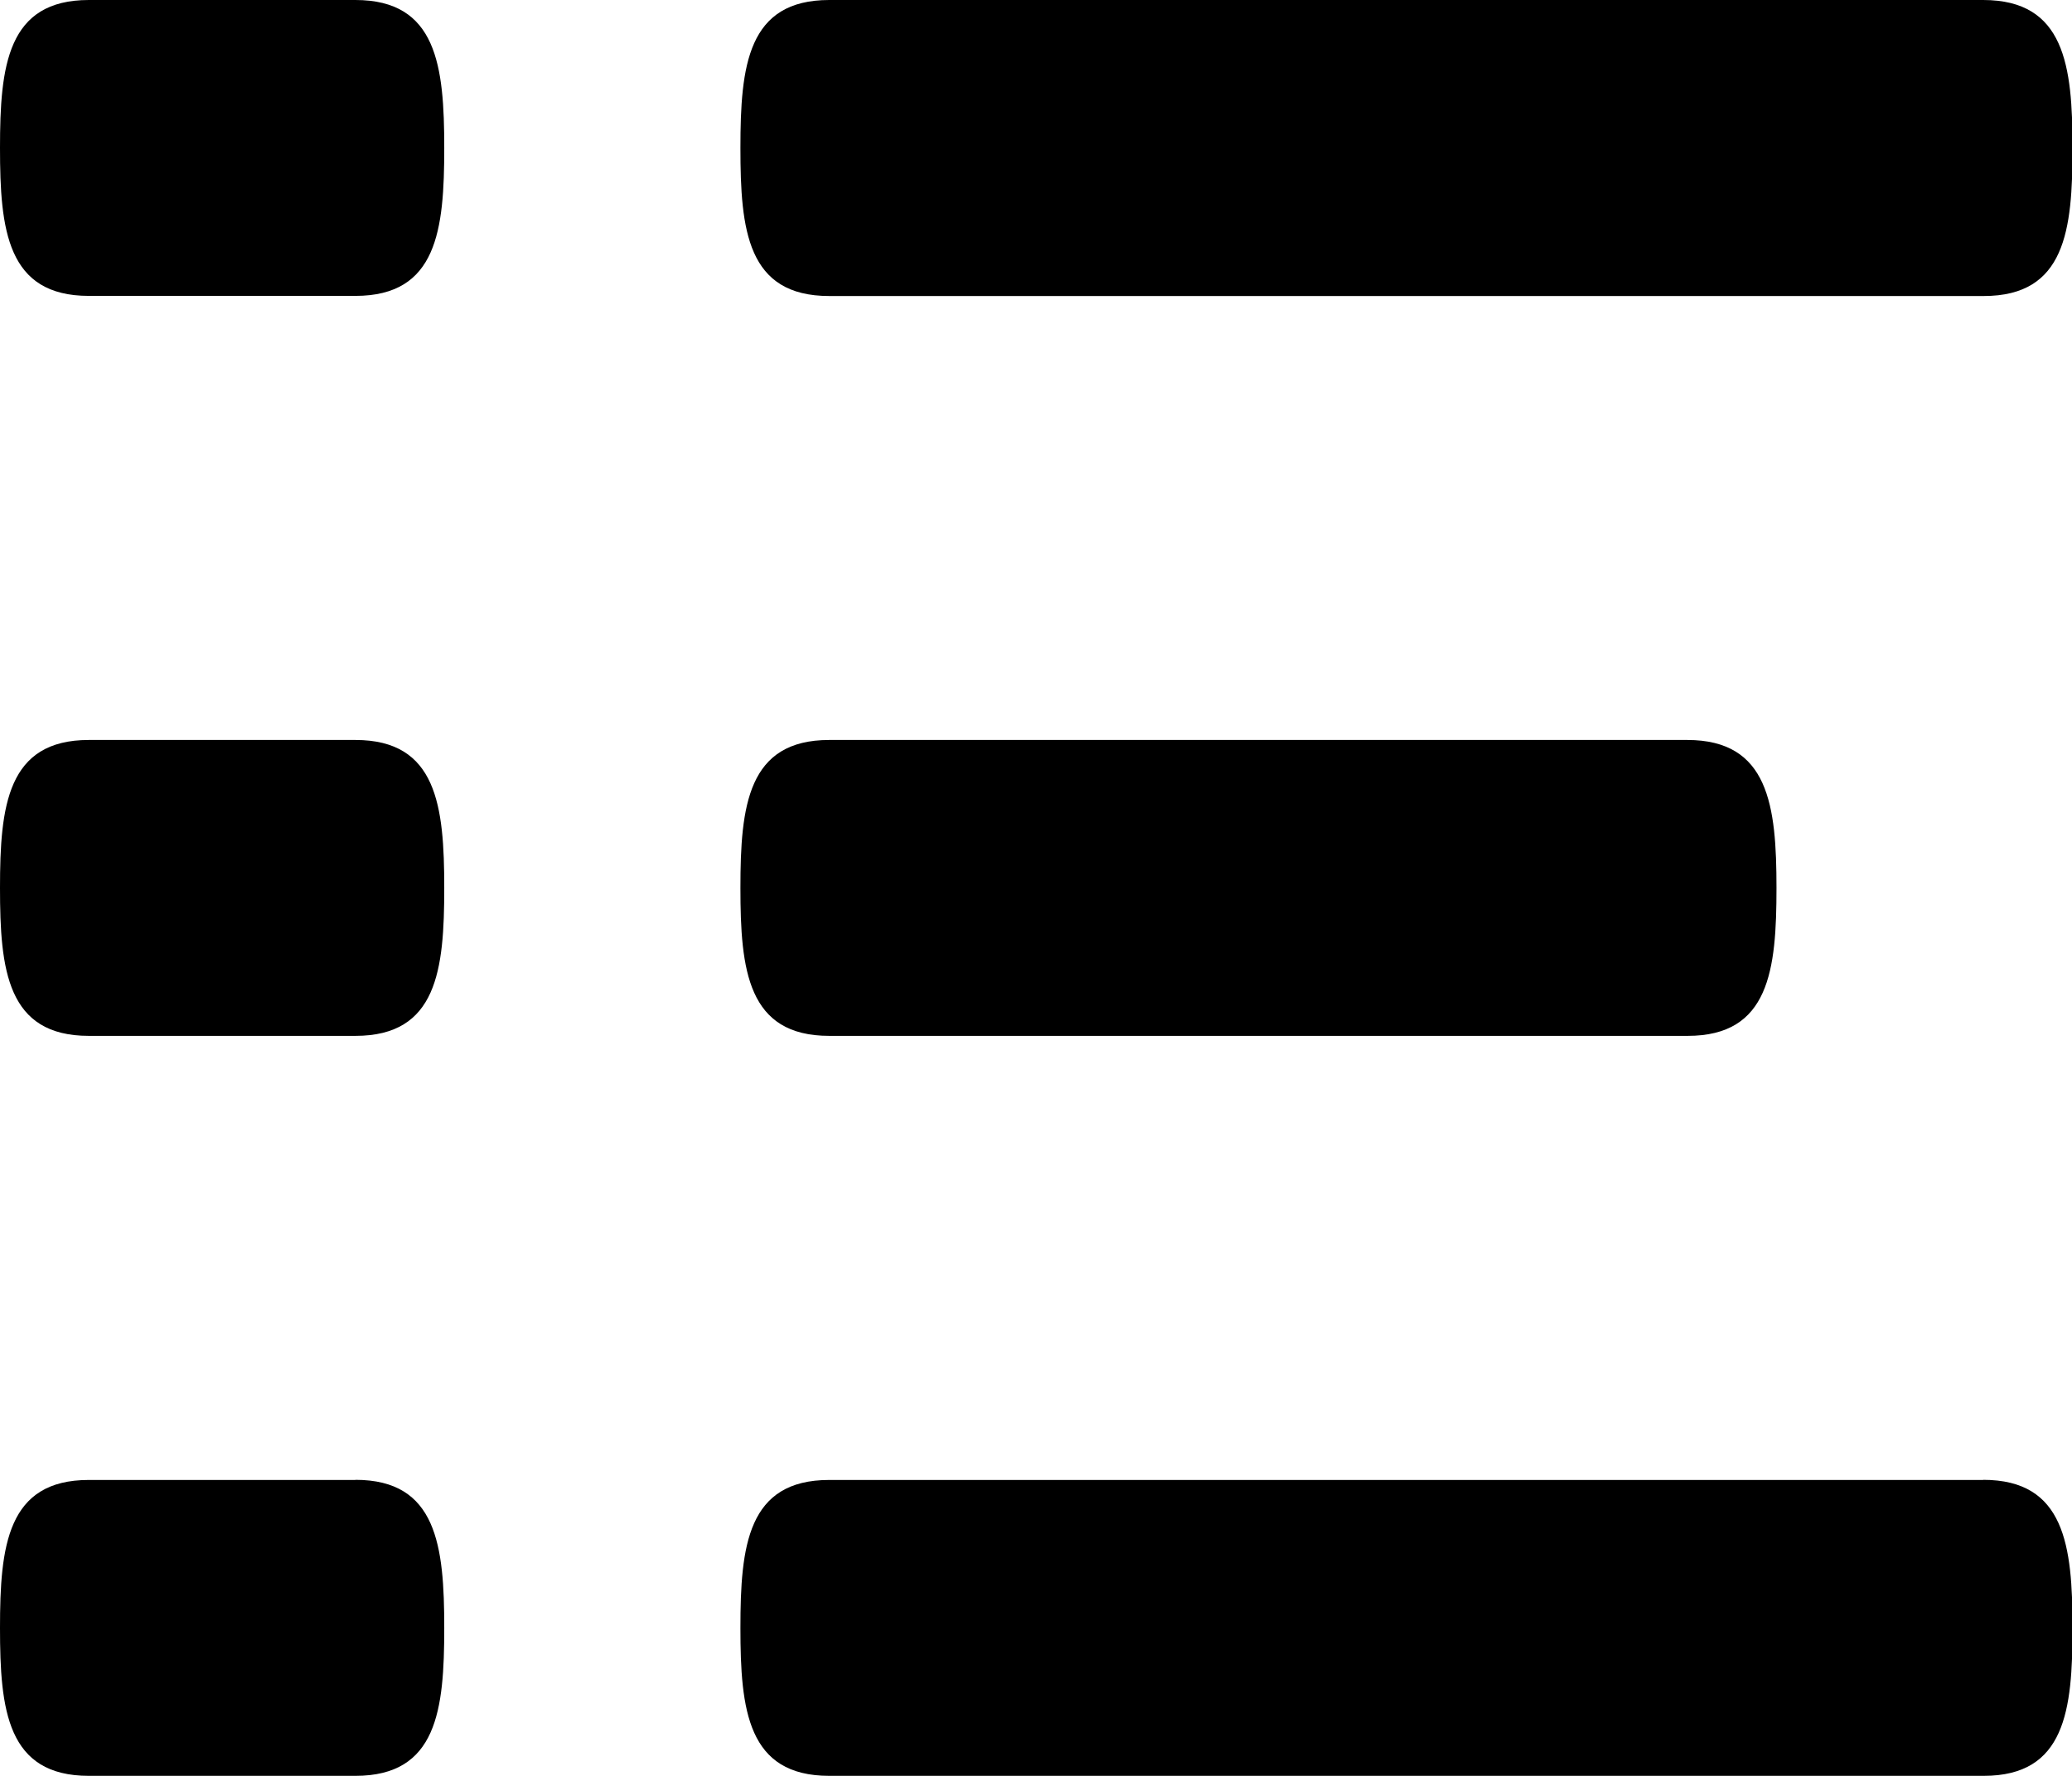 <svg xmlns="http://www.w3.org/2000/svg" width="15.741" height="13.492" viewBox="0 0 15.741 13.492">
  <path id="list" d="M17.618,12.022H11.1c-.62,0-.675.5-.675,1.124s.054,1.124.675,1.124h6.521c.621,0,.675-.5.675-1.124S18.238,12.022,17.618,12.022Zm2.249,5.622H11.1c-.621,0-.675.5-.675,1.124s.054,1.124.675,1.124h8.77c.621,0,.675-.5.675-1.124S20.487,17.643,19.866,17.643ZM11.1,8.649h8.77c.621,0,.675-.5.675-1.124S20.487,6.4,19.866,6.4H11.1c-.621,0-.675.5-.675,1.124S10.476,8.649,11.1,8.649ZM7.5,12.022H5.475c-.62,0-.675.5-.675,1.124s.054,1.124.675,1.124H7.5c.621,0,.675-.5.675-1.124S8.119,12.022,7.5,12.022Zm0,5.622H5.475c-.62,0-.675.5-.675,1.124s.054,1.124.675,1.124H7.5c.621,0,.675-.5.675-1.124S8.119,17.643,7.5,17.643ZM7.5,6.4H5.475c-.62,0-.675.5-.675,1.124s.054,1.124.675,1.124H7.5c.621,0,.675-.5.675-1.124S8.119,6.4,7.5,6.4Z" transform="translate(-4.8 -6.4)"/>
</svg>
